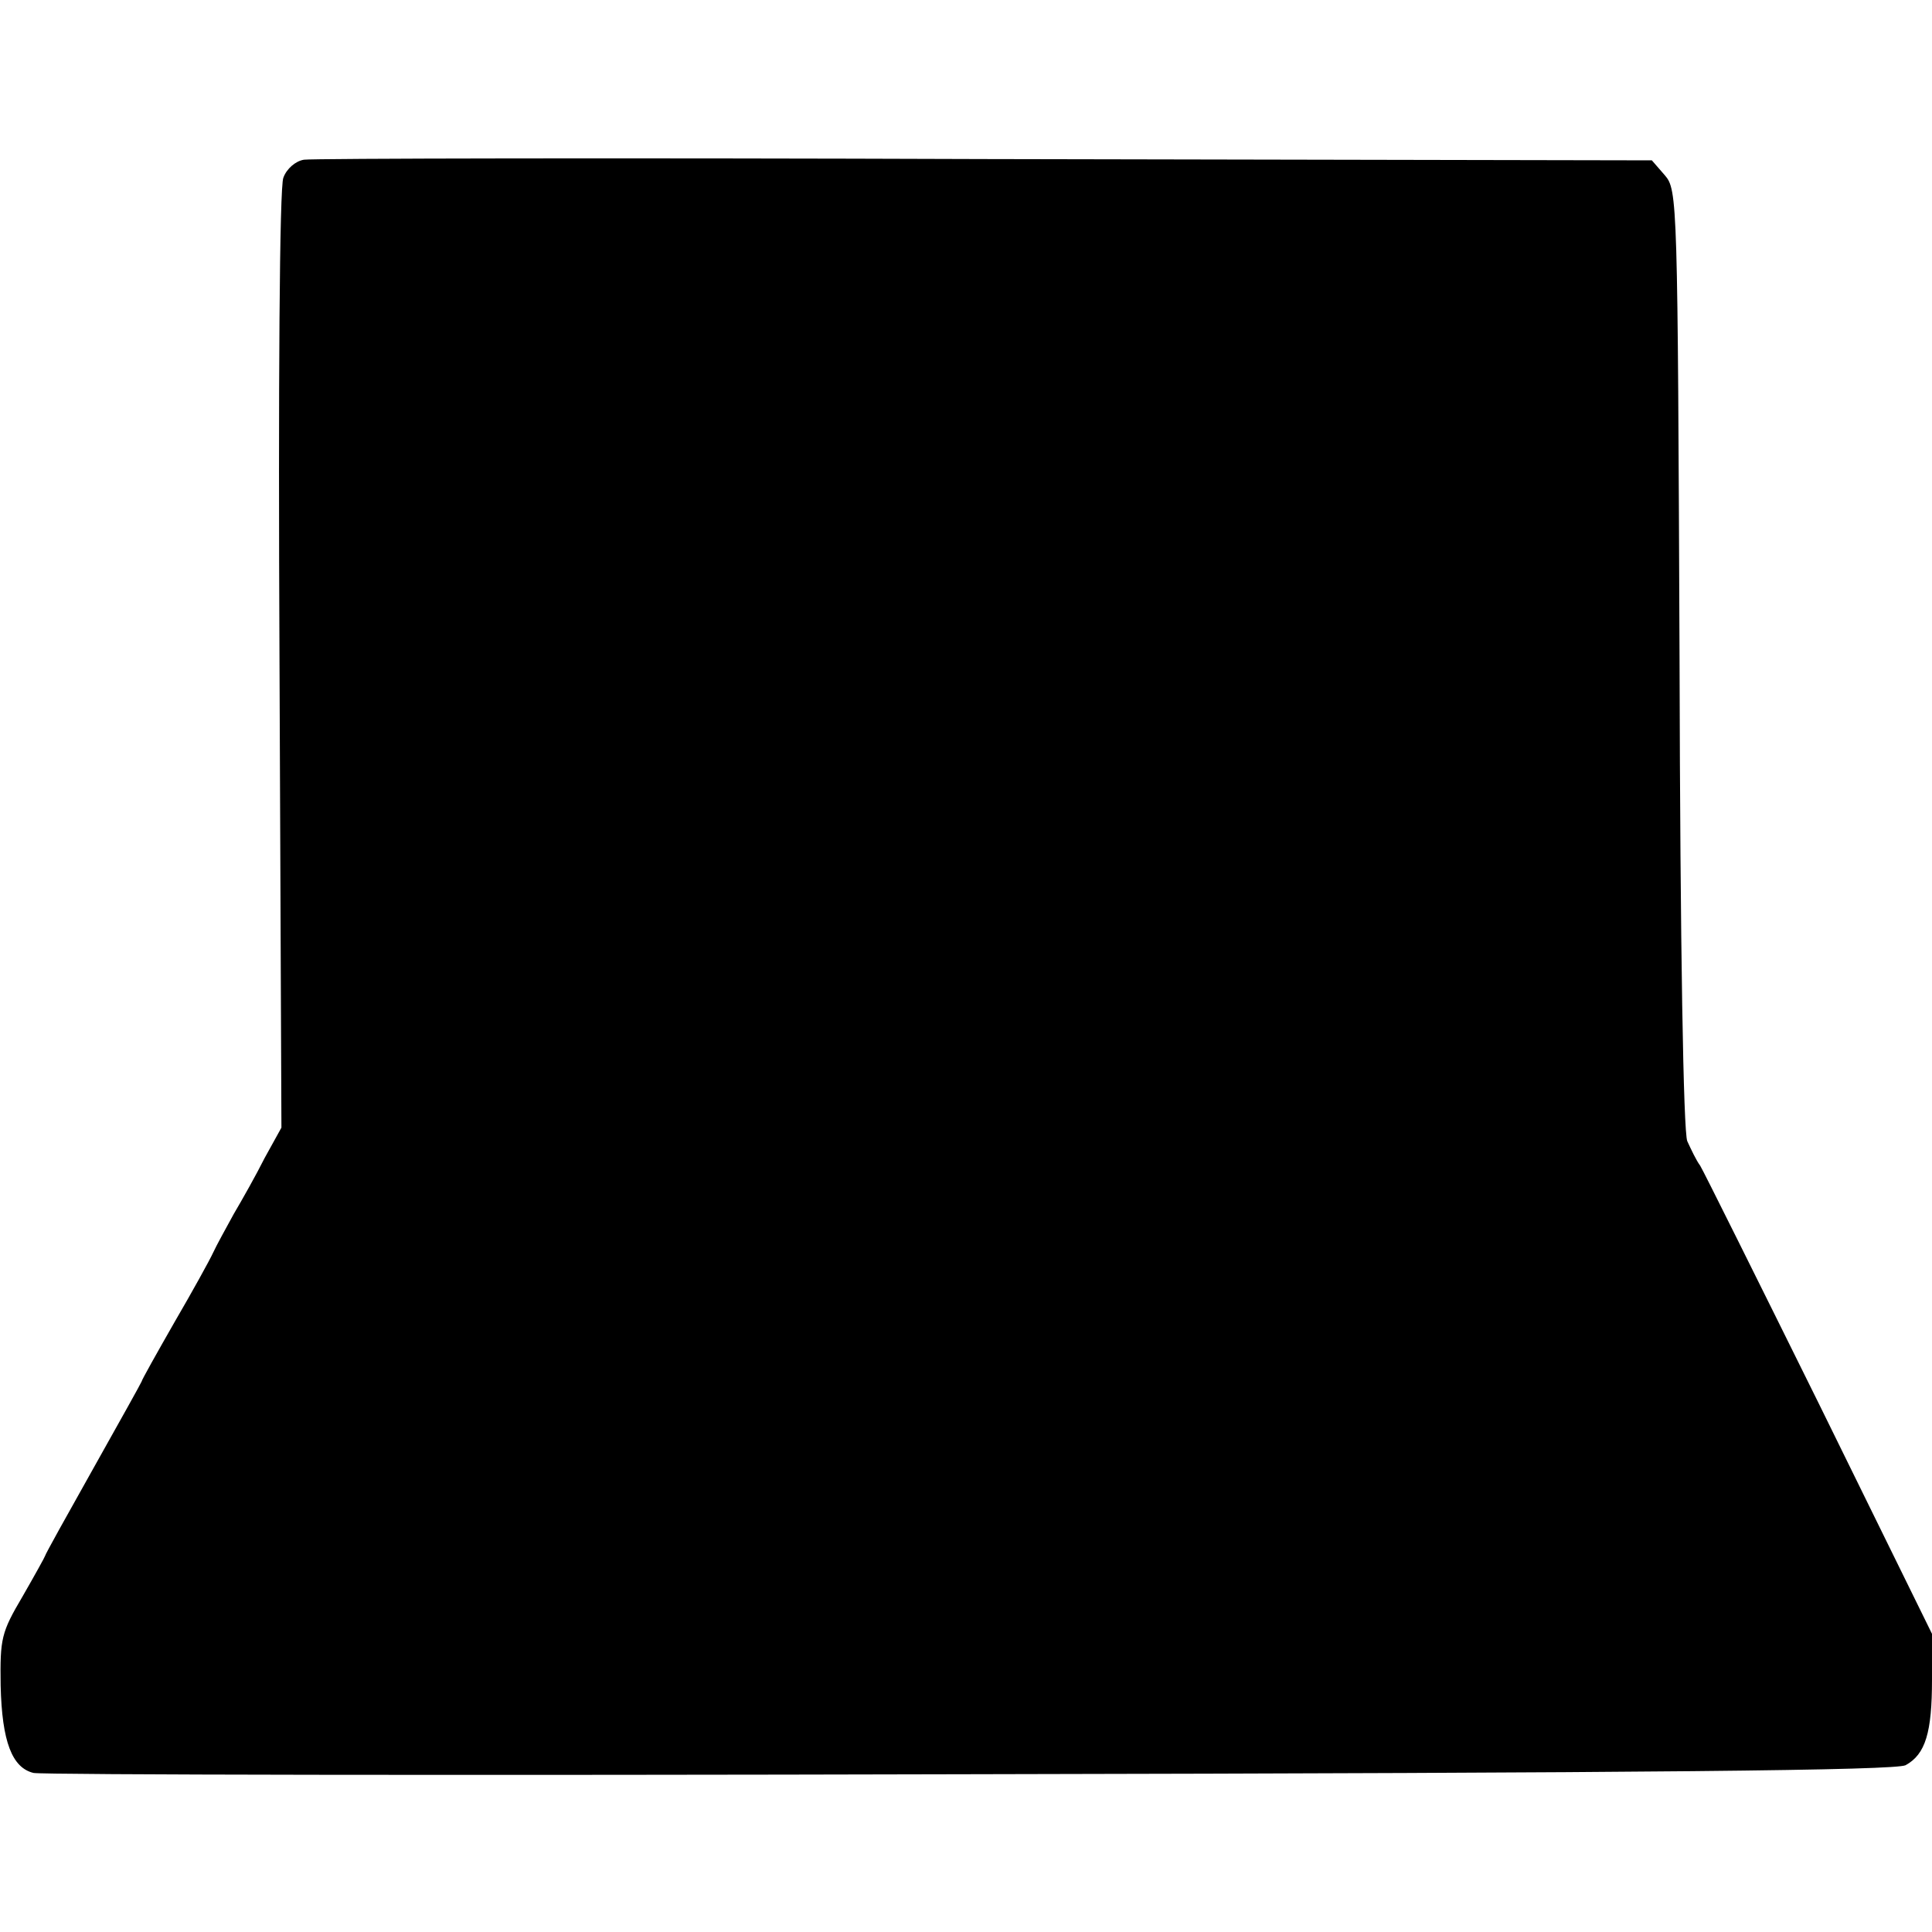 <?xml version="1.0" standalone="no"?>
<!DOCTYPE svg PUBLIC "-//W3C//DTD SVG 20010904//EN"
 "http://www.w3.org/TR/2001/REC-SVG-20010904/DTD/svg10.dtd">
<svg version="1.0" xmlns="http://www.w3.org/2000/svg"
 width="300pt" height="300pt" viewBox="0 0 300 300"
 preserveAspectRatio="xMidYMid meet">
<g transform="translate(0,300) scale(0.1,-0.1)"
fill="#000000" stroke="none">
<path d="M472 2752 c-13 -2 -27 -14 -32 -28 -6 -14 -8 -322 -6 -750 l3 -725
-26 -47 c-13 -26 -35 -65 -48 -87 -12 -22 -27 -49 -32 -60 -5 -11 -32 -60 -60
-108 -28 -49 -51 -90 -51 -92 0 -1 -34 -62 -75 -135 -41 -73 -75 -134 -75
-136 0 -1 -16 -30 -35 -63 -33 -56 -35 -65 -34 -138 2 -88 18 -128 51 -136 13
-3 667 -4 1454 -2 1071 2 1437 6 1453 14 31 17 41 51 41 133 l0 71 -175 356
c-97 196 -180 363 -185 371 -6 8 -14 25 -20 38 -6 14 -11 300 -12 749 -3 713
-3 728 -23 751 l-20 23 -1035 2 c-569 2 -1045 1 -1058 -1z"/>
</g>
</svg>
